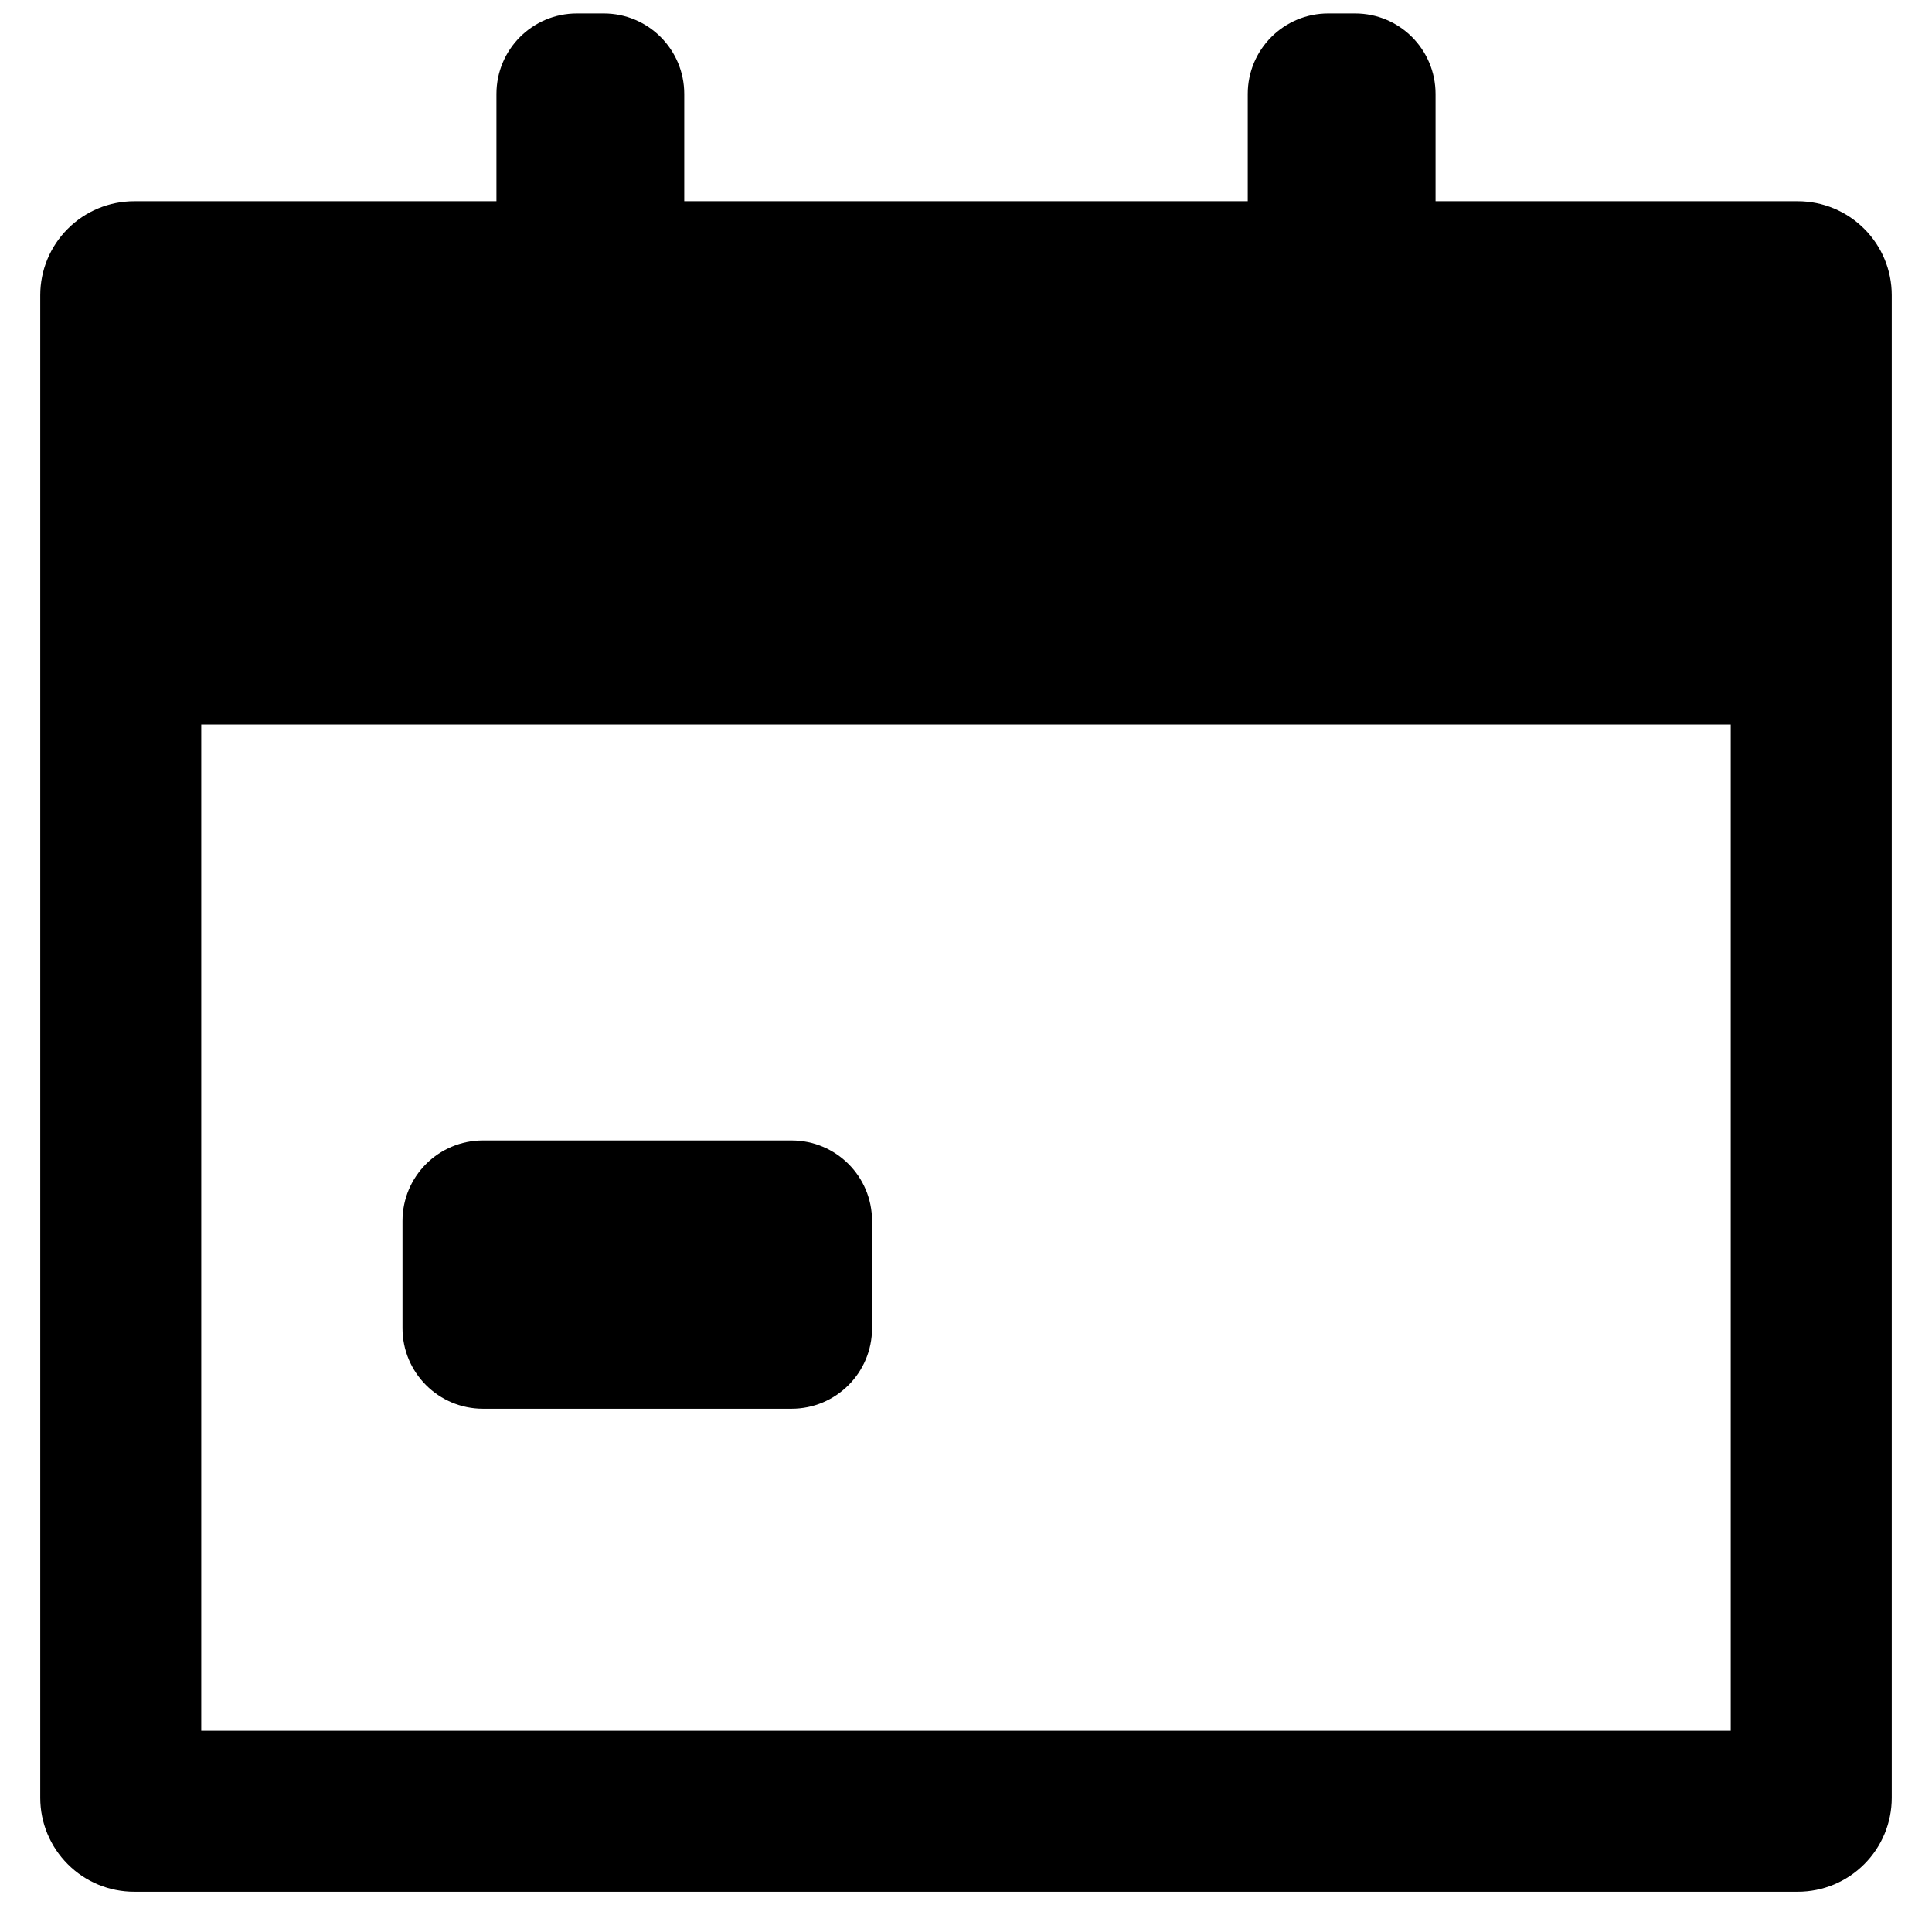 <svg width="24" height="24" viewBox="0 0 24 24" fill="none" xmlns="http://www.w3.org/2000/svg">
<path d="M17.833 2.5H22.333C22.643 2.5 22.939 2.623 23.158 2.842C23.377 3.06 23.5 3.357 23.5 3.667V22.333C23.5 22.643 23.377 22.939 23.158 23.158C22.939 23.377 22.643 23.5 22.333 23.5H1.667C1.357 23.5 1.06 23.377 0.842 23.158C0.623 22.939 0.5 22.643 0.5 22.333V3.667C0.5 3.357 0.623 3.06 0.842 2.842C1.06 2.623 1.357 2.5 1.667 2.5H6.167V1.167C6.167 0.614 6.614 0.167 7.167 0.167H7.5C8.052 0.167 8.5 0.614 8.5 1.167V2.5H15.5V1.167C15.5 0.614 15.948 0.167 16.5 0.167H16.833C17.386 0.167 17.833 0.614 17.833 1.167V2.5ZM2.5 9V21.5H21.5V9H2.5ZM5 15.167C5 14.614 5.448 14.167 6 14.167H9.833C10.386 14.167 10.833 14.614 10.833 15.167V16.5C10.833 17.052 10.386 17.5 9.833 17.5H6C5.448 17.5 5 17.052 5 16.5L5 15.167Z" fill="black"/>
</svg>
